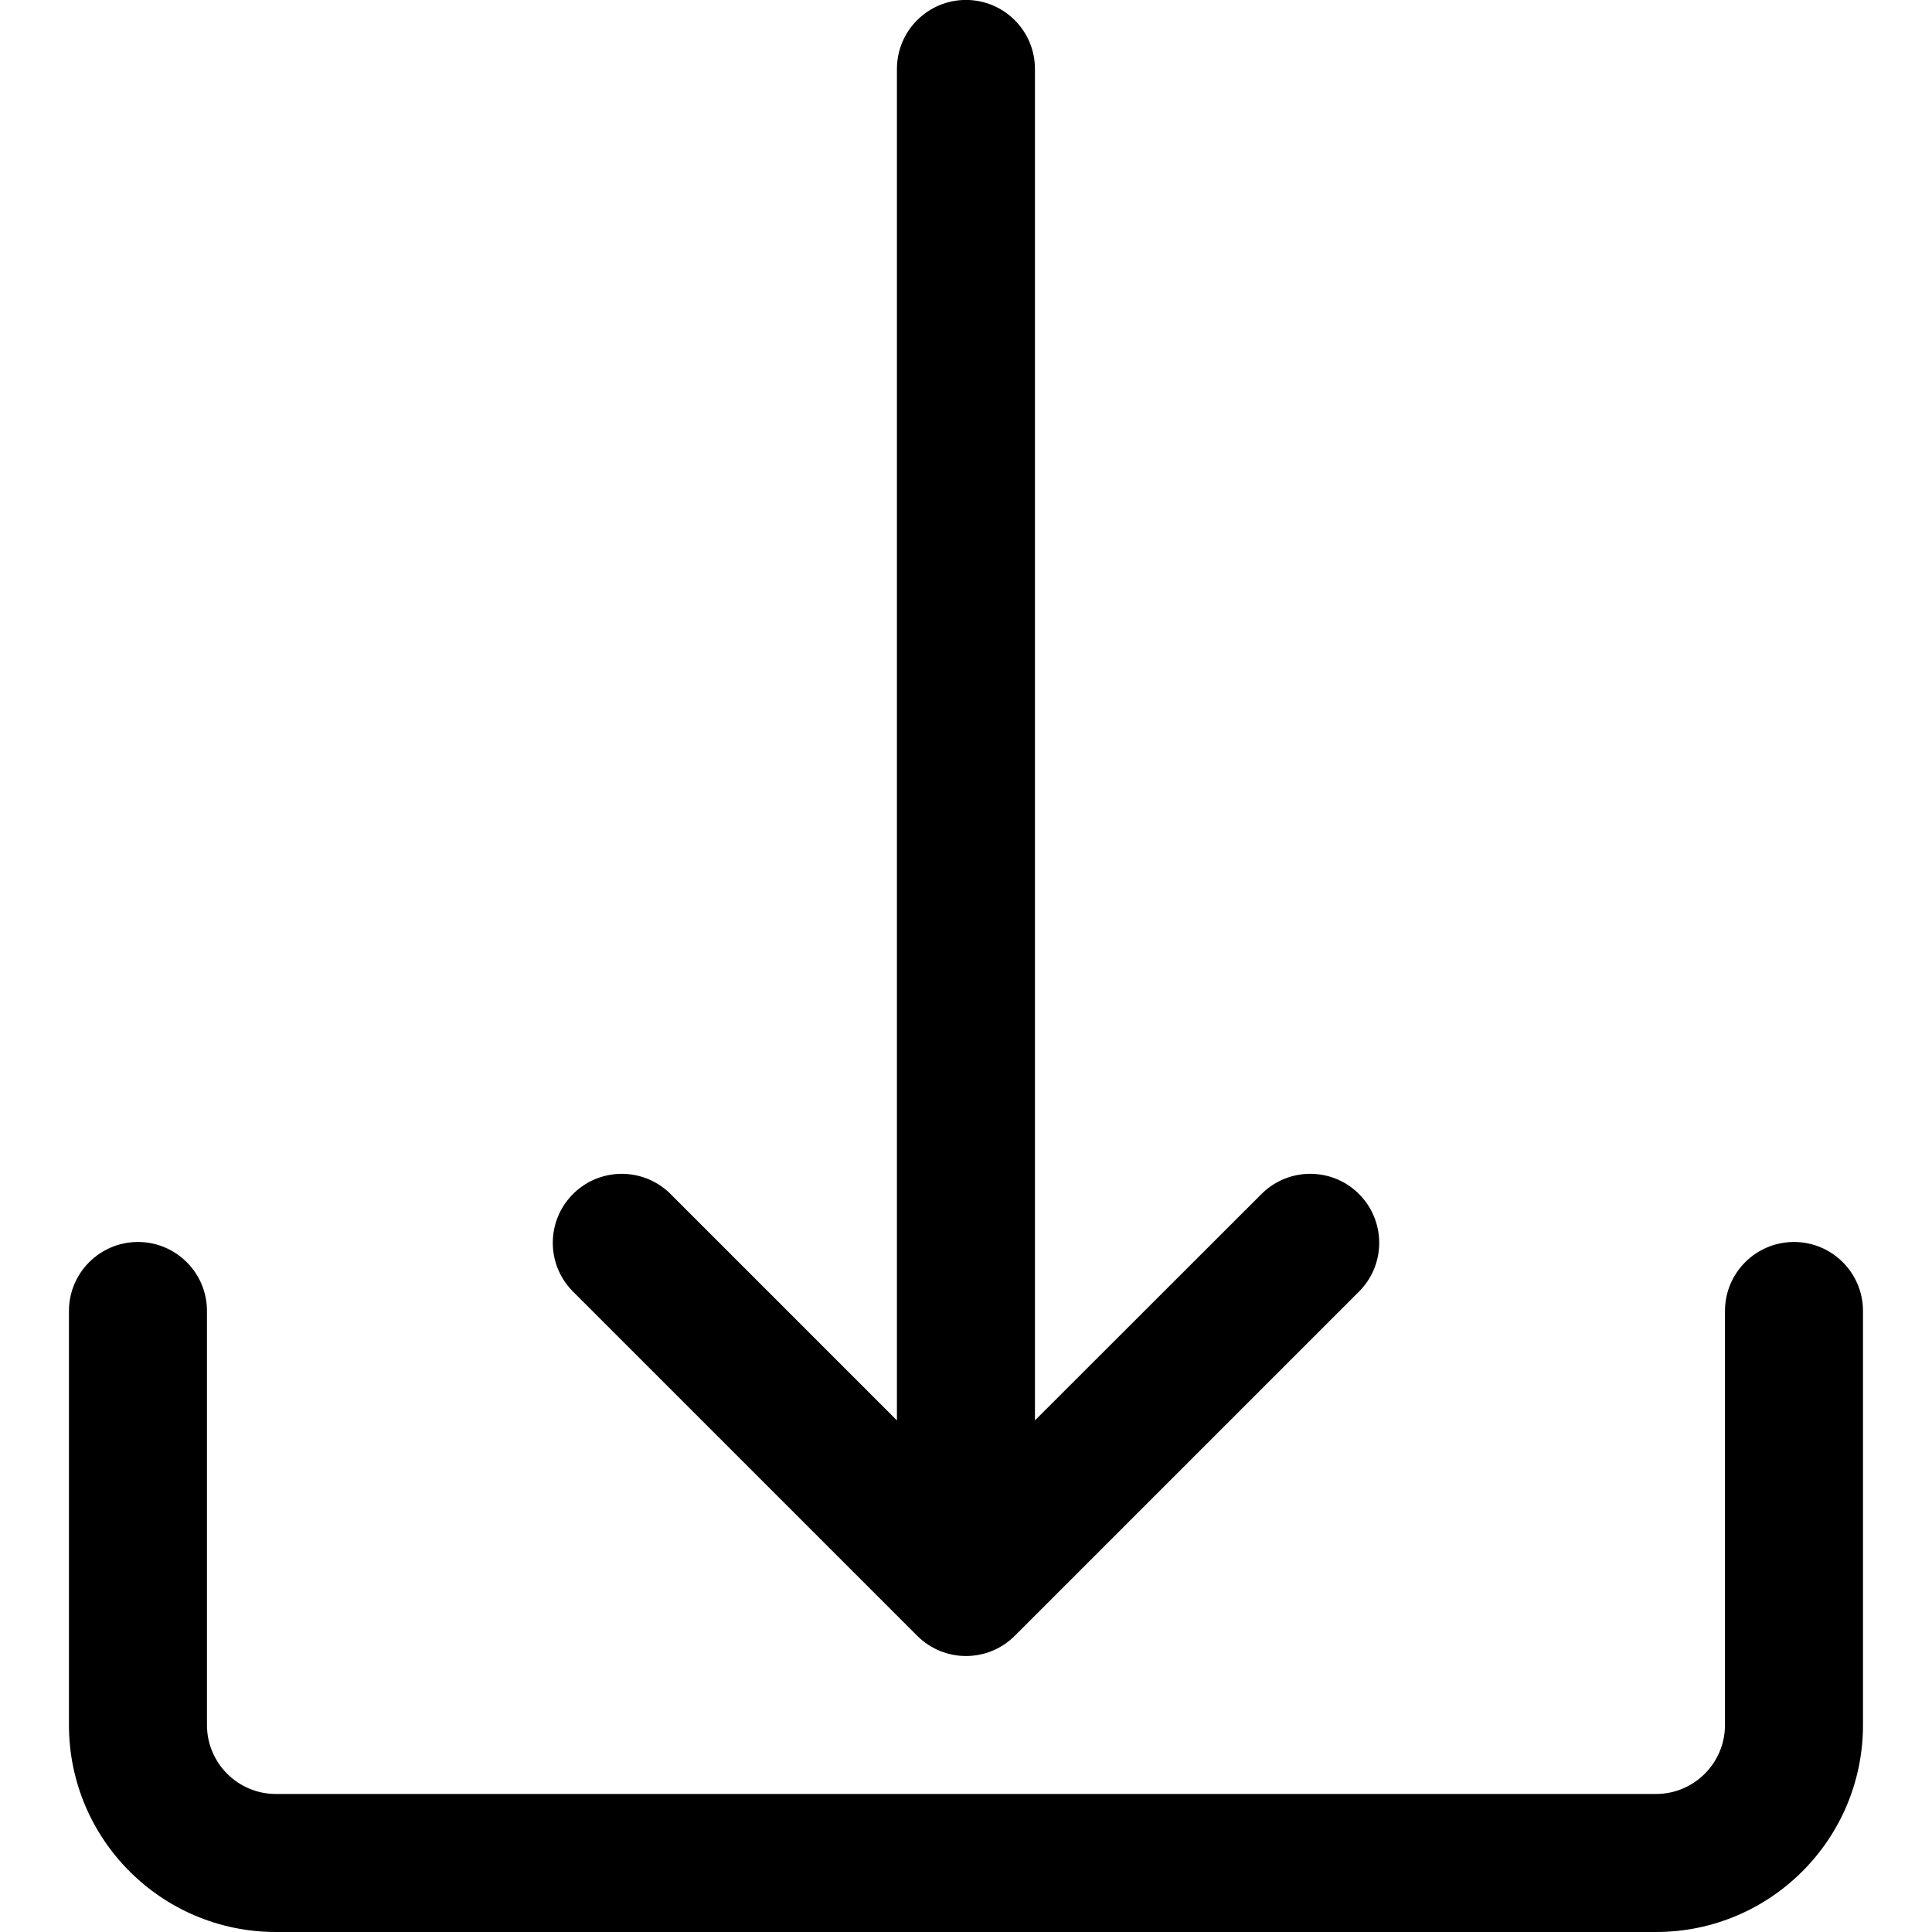 <!-- Generated by IcoMoon.io -->
<svg version="1.1" xmlns="http://www.w3.org/2000/svg" width="32" height="32" viewBox="0 0 32 32">
<title>down-arrow</title>
<path d="M29.714 20.571c-0.631 0-1.143 0.512-1.143 1.143v6.857c0 0.631-0.512 1.143-1.143 1.143h-22.857c-0.631 0-1.143-0.512-1.143-1.143v-6.857c0-0.631-0.512-1.143-1.143-1.143s-1.143 0.512-1.143 1.143v6.857c0 1.894 1.535 3.429 3.429 3.429h22.857c1.894 0 3.429-1.535 3.429-3.429v-6.857c0-0.631-0.512-1.143-1.143-1.143z"></path>
<path d="M22.496 19.763c-0.443-0.428-1.145-0.428-1.588 0l-3.766 3.763v-22.384c0-0.631-0.512-1.143-1.143-1.143s-1.143 0.512-1.143 1.143v22.384l-3.763-3.763c-0.454-0.438-1.178-0.426-1.616 0.028-0.428 0.443-0.428 1.145 0 1.588l5.714 5.714c0.446 0.447 1.169 0.448 1.616 0.002 0.001-0.001 0.001-0.001 0.002-0.002l5.714-5.714c0.439-0.454 0.426-1.177-0.028-1.616z"></path>
</svg>
